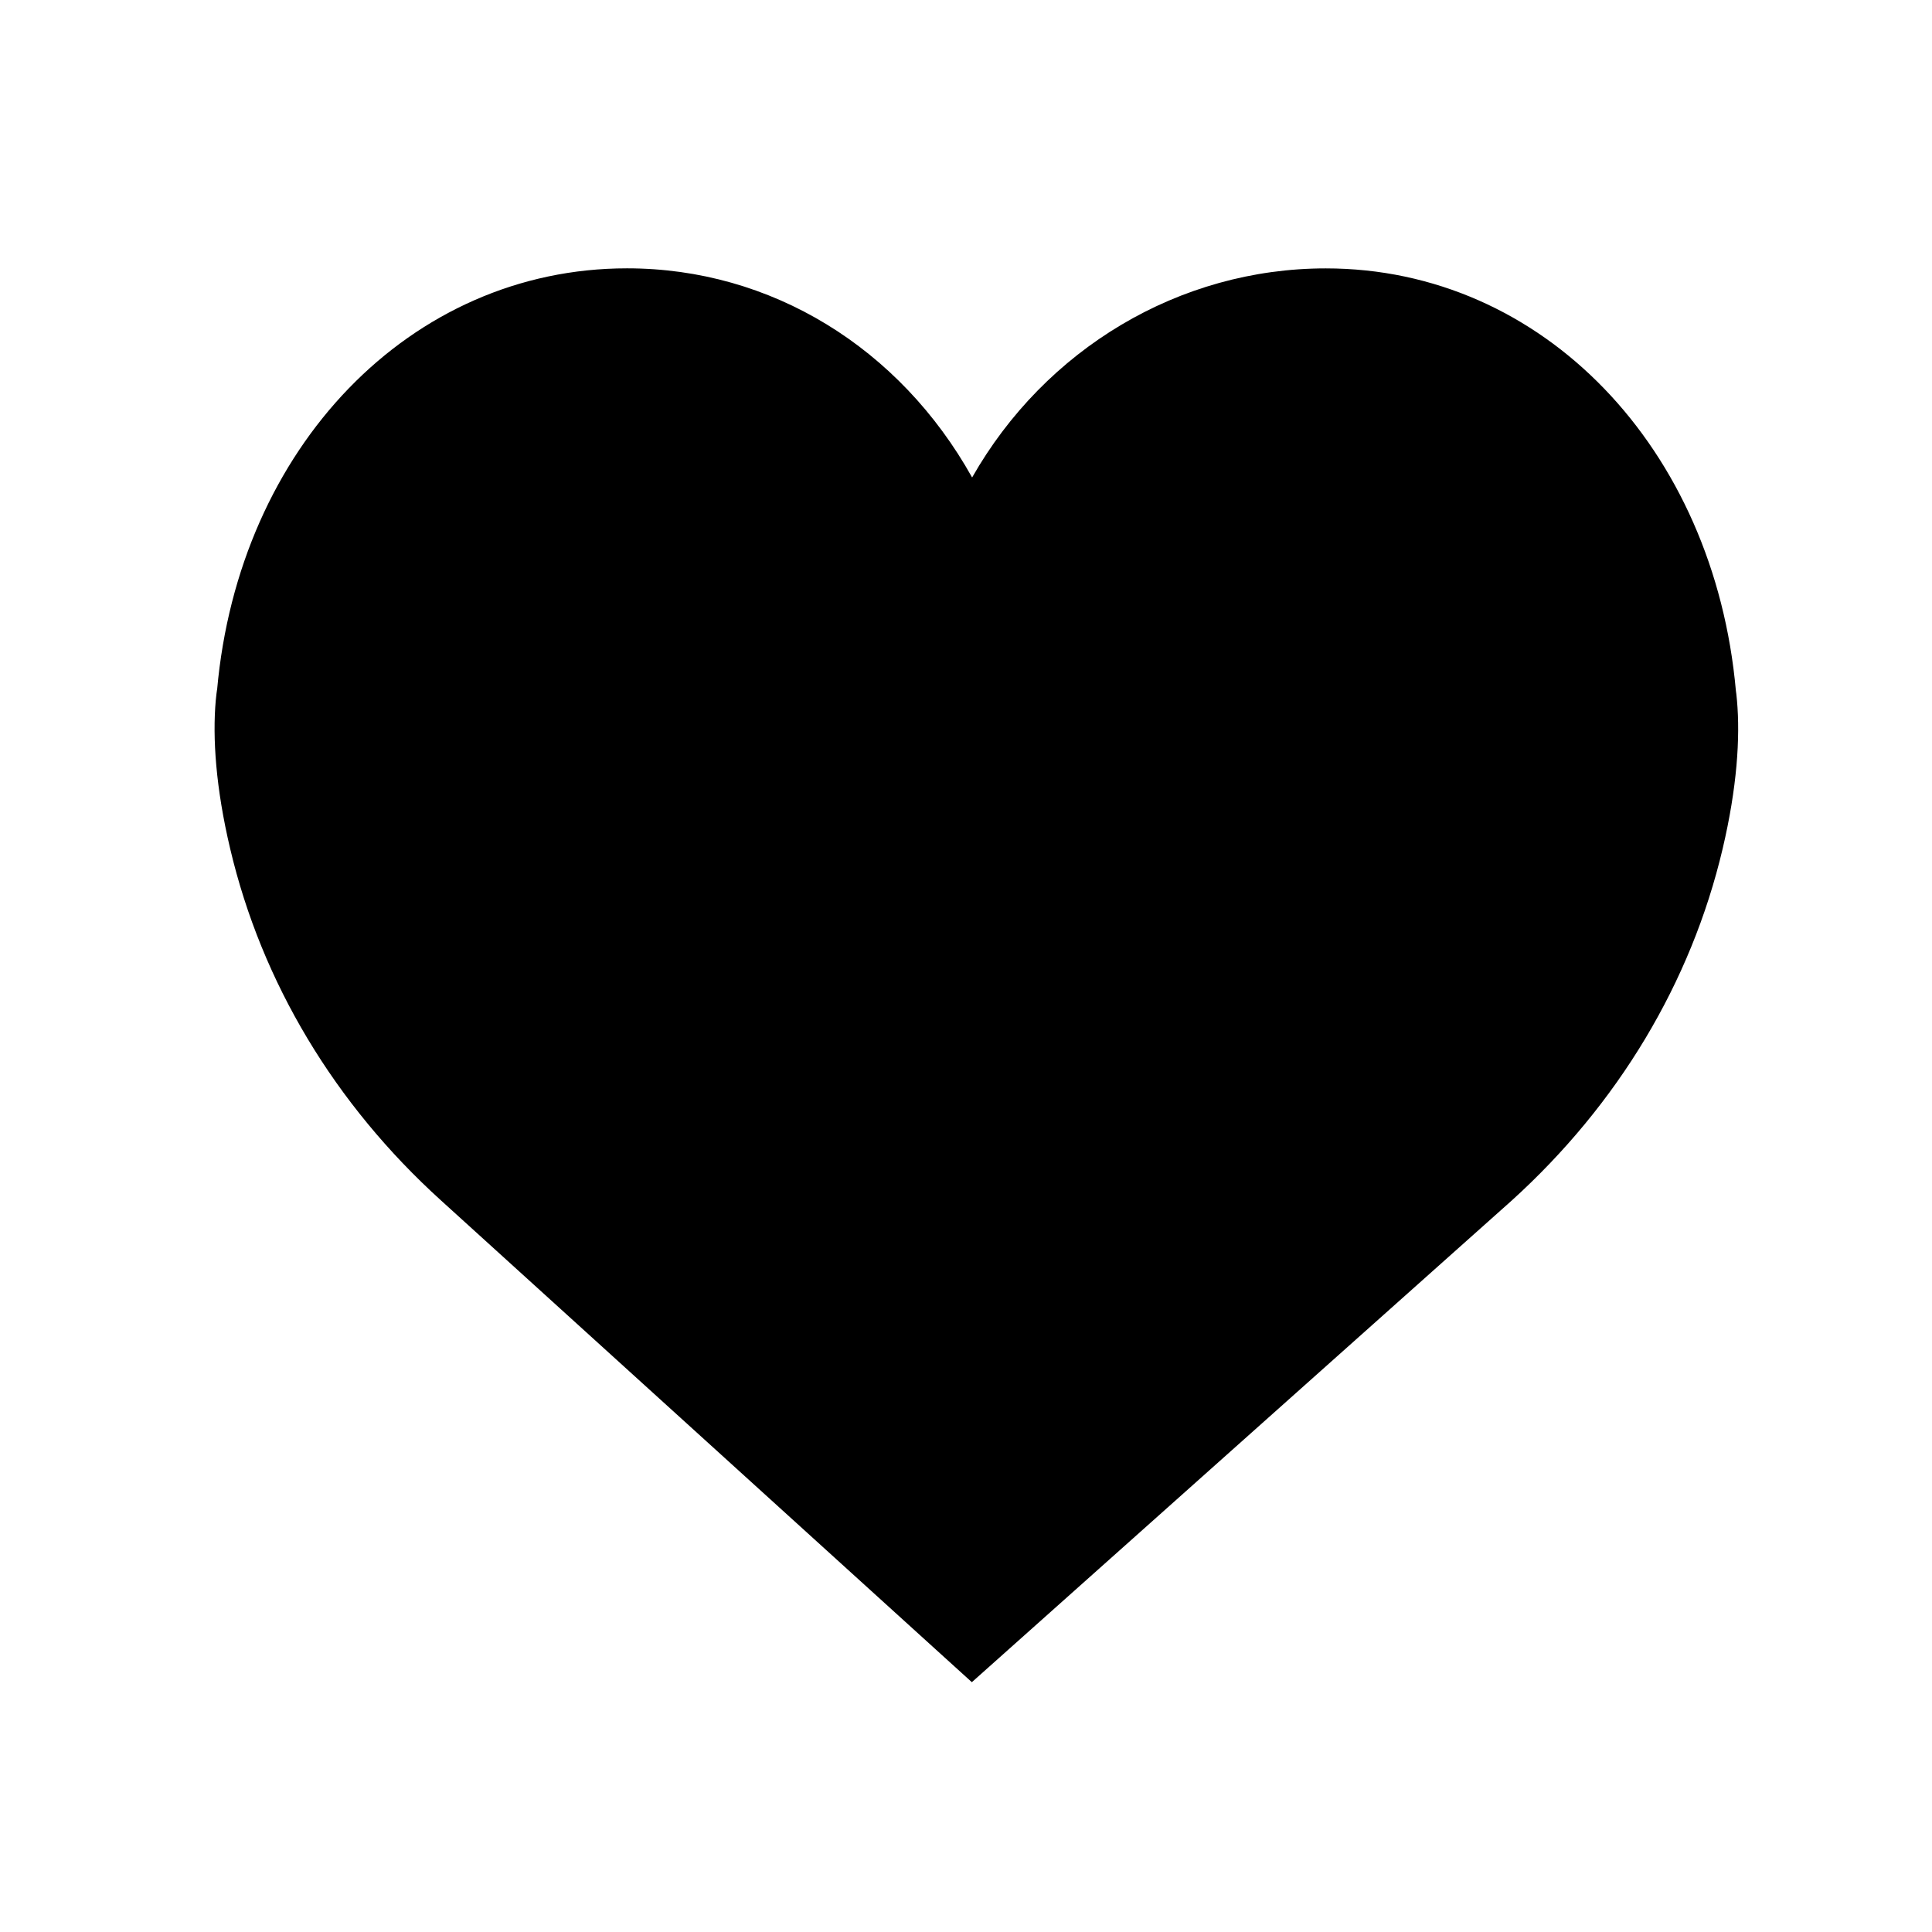 <svg width="36px" height="36px" viewBox="0 0 36 36" version="1.1" xmlns="http://www.w3.org/2000/svg" xmlns:xlink="http://www.w3.org/1999/xlink">
  <path d="M32.099,15.815 C31.511,18.308 30.15,20.575 28.168,22.371 L18.109,31.345 L17.443,30.741 L8.217,22.368 C6.237,20.574 4.877,18.308 4.289,15.815 C4.02,14.678 3.959,13.75 4.02,13.054 C4.029,12.958 4.039,12.884 4.044,12.853 L4.045,12.856 C4.446,8.343 7.643,5 11.684,5 C14.371,5 16.765,6.481 18.114,8.897 C19.474,6.506 21.97,5.001 24.704,5.001 C28.752,5.001 31.942,8.351 32.346,12.873 C32.349,12.886 32.358,12.958 32.366,13.052 C32.428,13.748 32.367,14.678 32.099,15.815 Z"></path>
</svg>